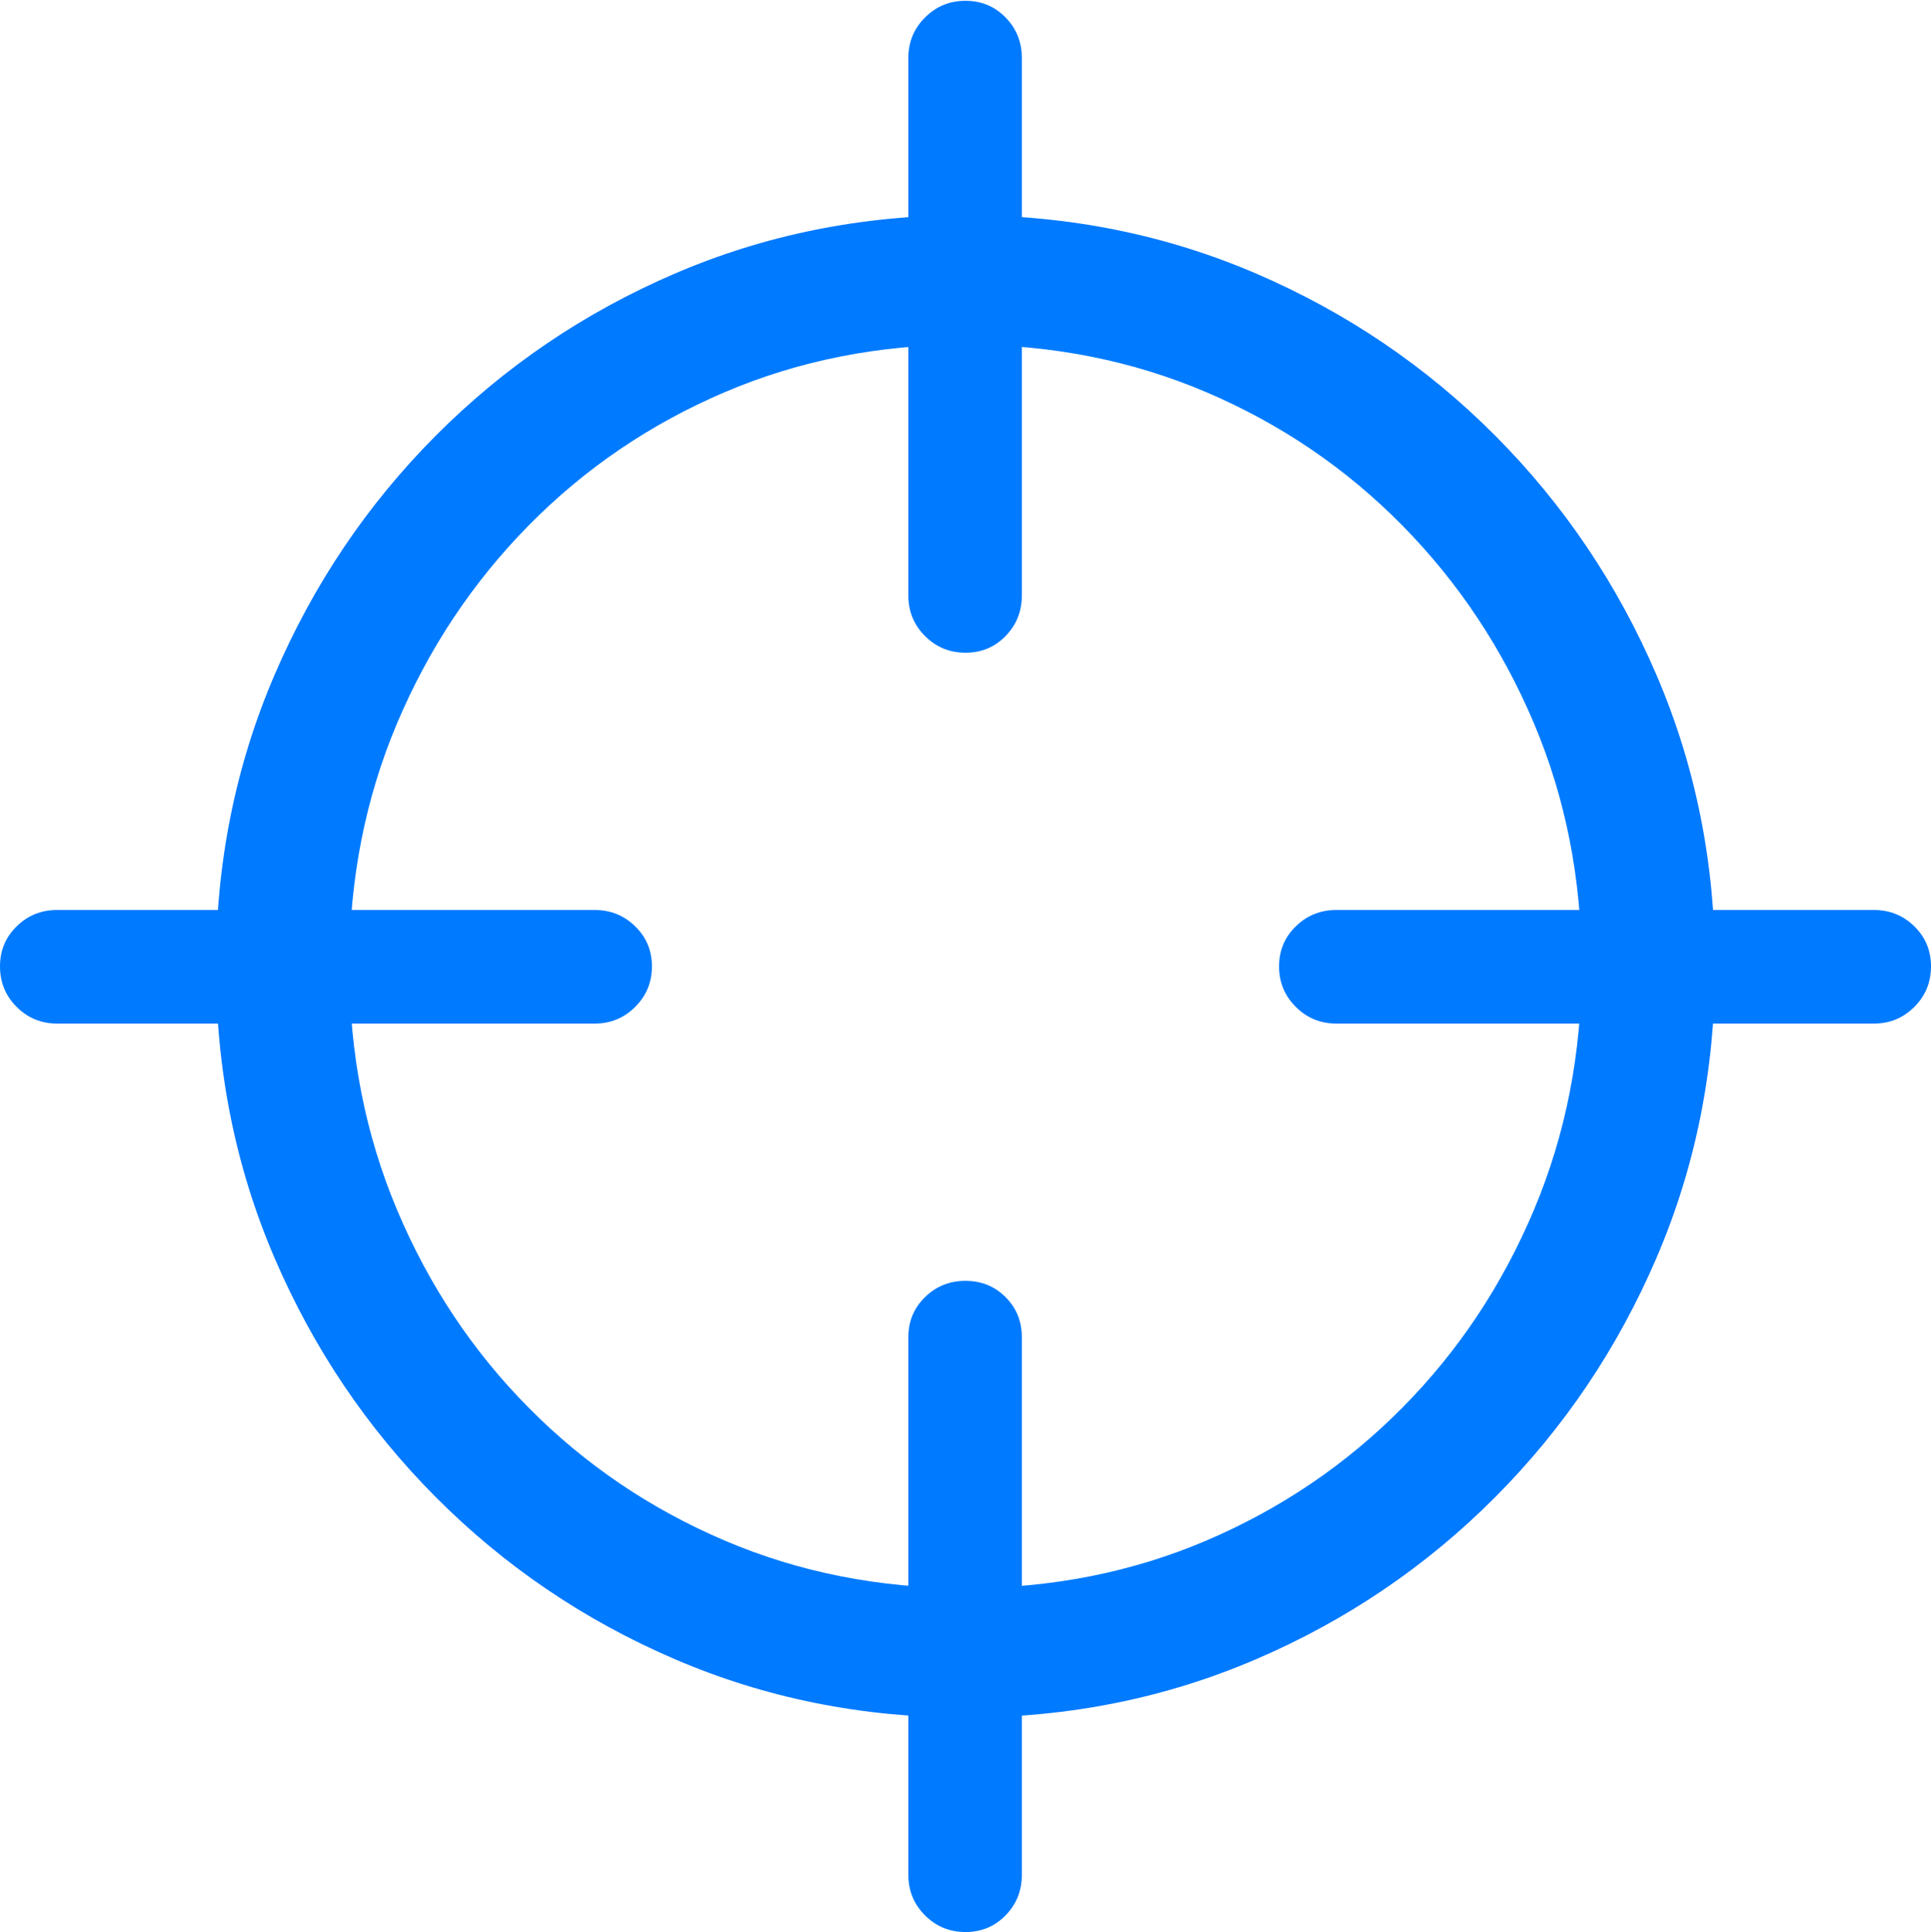 <?xml version="1.0" encoding="UTF-8"?>
<!--Generator: Apple Native CoreSVG 175.5-->
<!DOCTYPE svg
PUBLIC "-//W3C//DTD SVG 1.1//EN"
       "http://www.w3.org/Graphics/SVG/1.1/DTD/svg11.dtd">
<svg version="1.1" xmlns="http://www.w3.org/2000/svg" xmlns:xlink="http://www.w3.org/1999/xlink" width="23.75" height="23.76">
 <g>
  <rect height="23.76" opacity="0" width="23.75" x="0" y="0"/>
  <path d="M11.875 21.123Q13.779 21.123 15.449 20.405Q17.119 19.688 18.389 18.413Q19.658 17.139 20.376 15.464Q21.094 13.789 21.094 11.885Q21.094 9.98 20.376 8.306Q19.658 6.631 18.389 5.356Q17.119 4.082 15.449 3.364Q13.779 2.646 11.875 2.646Q9.971 2.646 8.301 3.364Q6.631 4.082 5.361 5.356Q4.092 6.631 3.374 8.306Q2.656 9.98 2.656 11.885Q2.656 13.789 3.374 15.464Q4.092 17.139 5.361 18.413Q6.631 19.688 8.301 20.405Q9.971 21.123 11.875 21.123ZM11.875 19.531Q10.283 19.531 8.911 18.945Q7.539 18.359 6.504 17.314Q5.469 16.27 4.883 14.878Q4.297 13.486 4.297 11.885Q4.297 10.283 4.883 8.896Q5.469 7.51 6.504 6.46Q7.539 5.41 8.911 4.824Q10.283 4.238 11.875 4.238Q13.467 4.238 14.839 4.824Q16.211 5.41 17.246 6.46Q18.281 7.51 18.867 8.896Q19.453 10.283 19.453 11.885Q19.453 13.486 18.867 14.878Q18.281 16.27 17.246 17.314Q16.211 18.359 14.839 18.945Q13.467 19.531 11.875 19.531ZM11.875 23.76Q12.168 23.76 12.368 23.555Q12.568 23.35 12.568 23.057L12.568 16.445Q12.568 16.152 12.368 15.952Q12.168 15.752 11.875 15.752Q11.582 15.752 11.377 15.952Q11.172 16.152 11.172 16.445L11.172 23.057Q11.172 23.35 11.377 23.555Q11.582 23.76 11.875 23.76ZM0.703 12.588L7.314 12.588Q7.607 12.588 7.812 12.383Q8.018 12.178 8.018 11.885Q8.018 11.592 7.812 11.392Q7.607 11.191 7.314 11.191L0.703 11.191Q0.41 11.191 0.205 11.392Q0 11.592 0 11.885Q0 12.178 0.205 12.383Q0.41 12.588 0.703 12.588ZM11.875 8.027Q12.168 8.027 12.368 7.822Q12.568 7.617 12.568 7.324L12.568 0.713Q12.568 0.42 12.368 0.215Q12.168 0.01 11.875 0.01Q11.582 0.01 11.377 0.215Q11.172 0.42 11.172 0.713L11.172 7.324Q11.172 7.617 11.377 7.822Q11.582 8.027 11.875 8.027ZM16.436 12.588L23.047 12.588Q23.34 12.588 23.545 12.383Q23.75 12.178 23.75 11.885Q23.75 11.592 23.545 11.392Q23.34 11.191 23.047 11.191L16.436 11.191Q16.143 11.191 15.938 11.392Q15.732 11.592 15.732 11.885Q15.732 12.178 15.938 12.383Q16.143 12.588 16.436 12.588Z" fill="#007aff"/>
 </g>
</svg>
